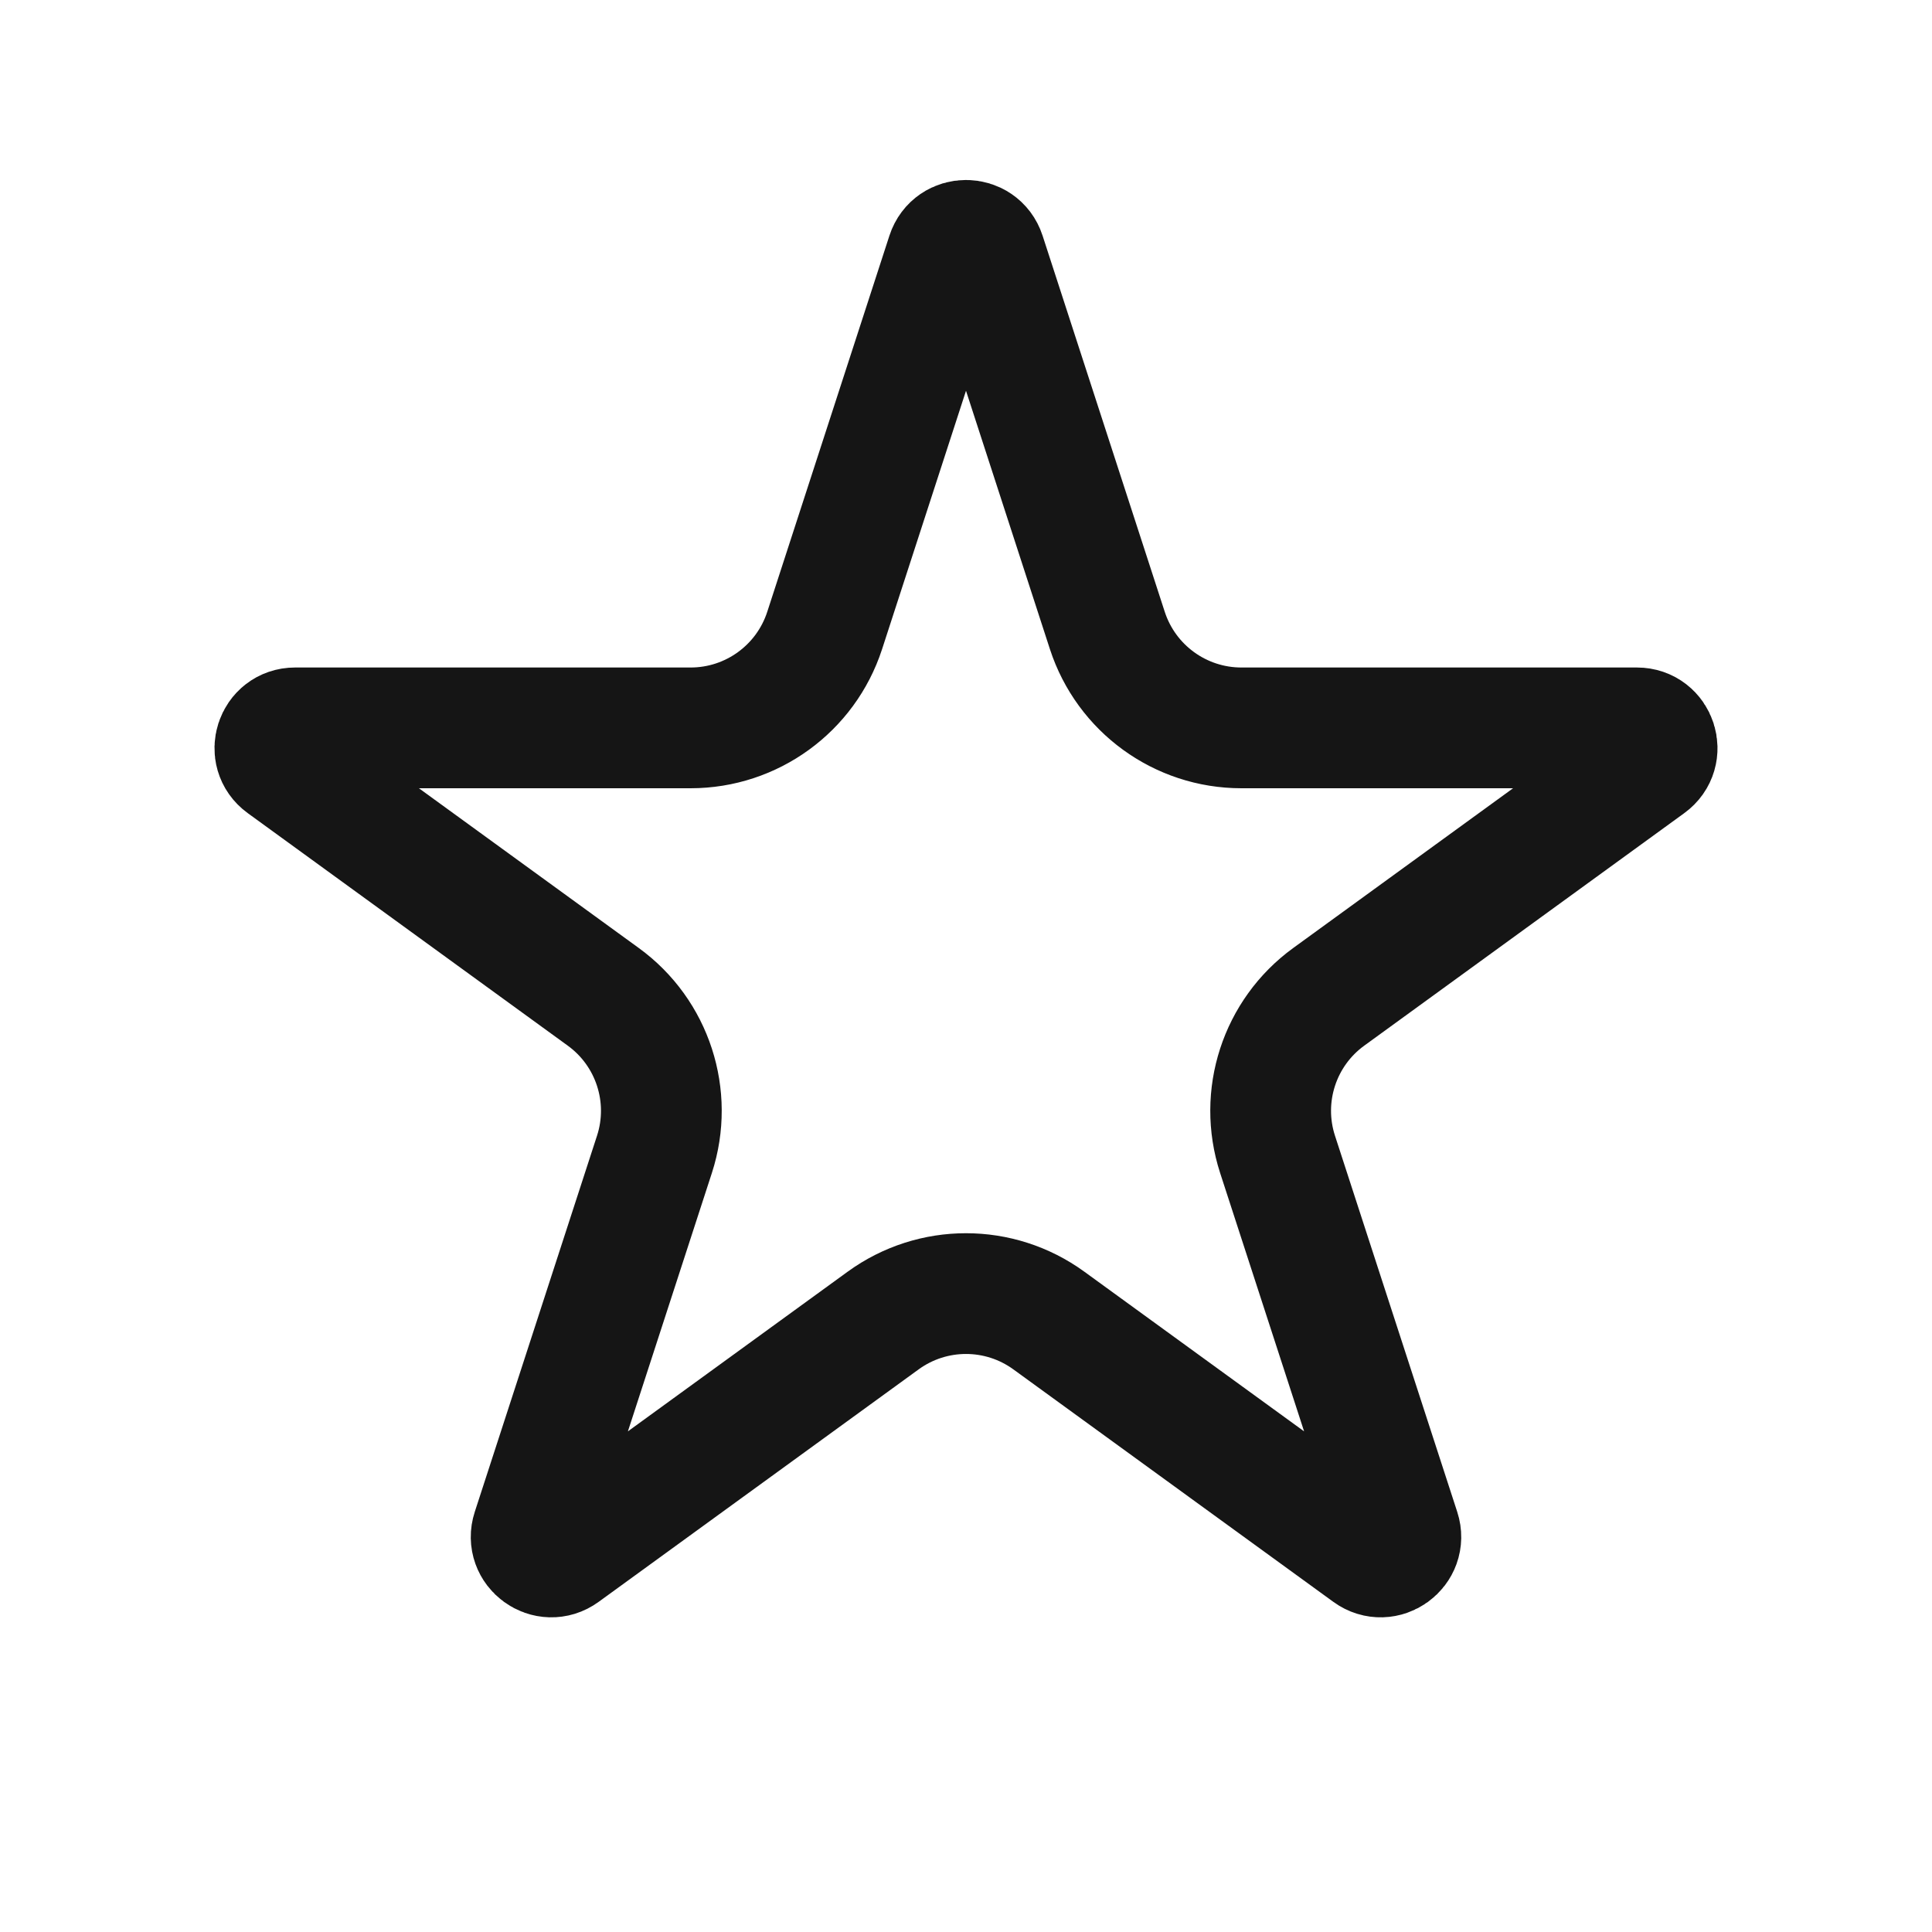 <svg width="24" height="24" viewBox="0 0 24 24" fill="none" xmlns="http://www.w3.org/2000/svg">
<path d="M11.762 3.159C11.837 2.928 12.163 2.928 12.238 3.159L13.756 7.833C13.991 8.554 14.663 9.042 15.421 9.042H20.335C20.577 9.042 20.678 9.352 20.482 9.494L16.506 12.383C15.893 12.828 15.636 13.618 15.87 14.339L17.389 19.013C17.464 19.243 17.2 19.435 17.004 19.292L13.029 16.404C12.415 15.958 11.585 15.958 10.971 16.404L6.996 19.292C6.8 19.435 6.536 19.243 6.611 19.013L8.13 14.339C8.364 13.618 8.107 12.828 7.494 12.383L3.518 9.494C3.322 9.352 3.423 9.042 3.665 9.042H8.579C9.337 9.042 10.009 8.554 10.244 7.833L11.762 3.159Z" stroke="#151515" stroke-width="1.5"/>
</svg>
